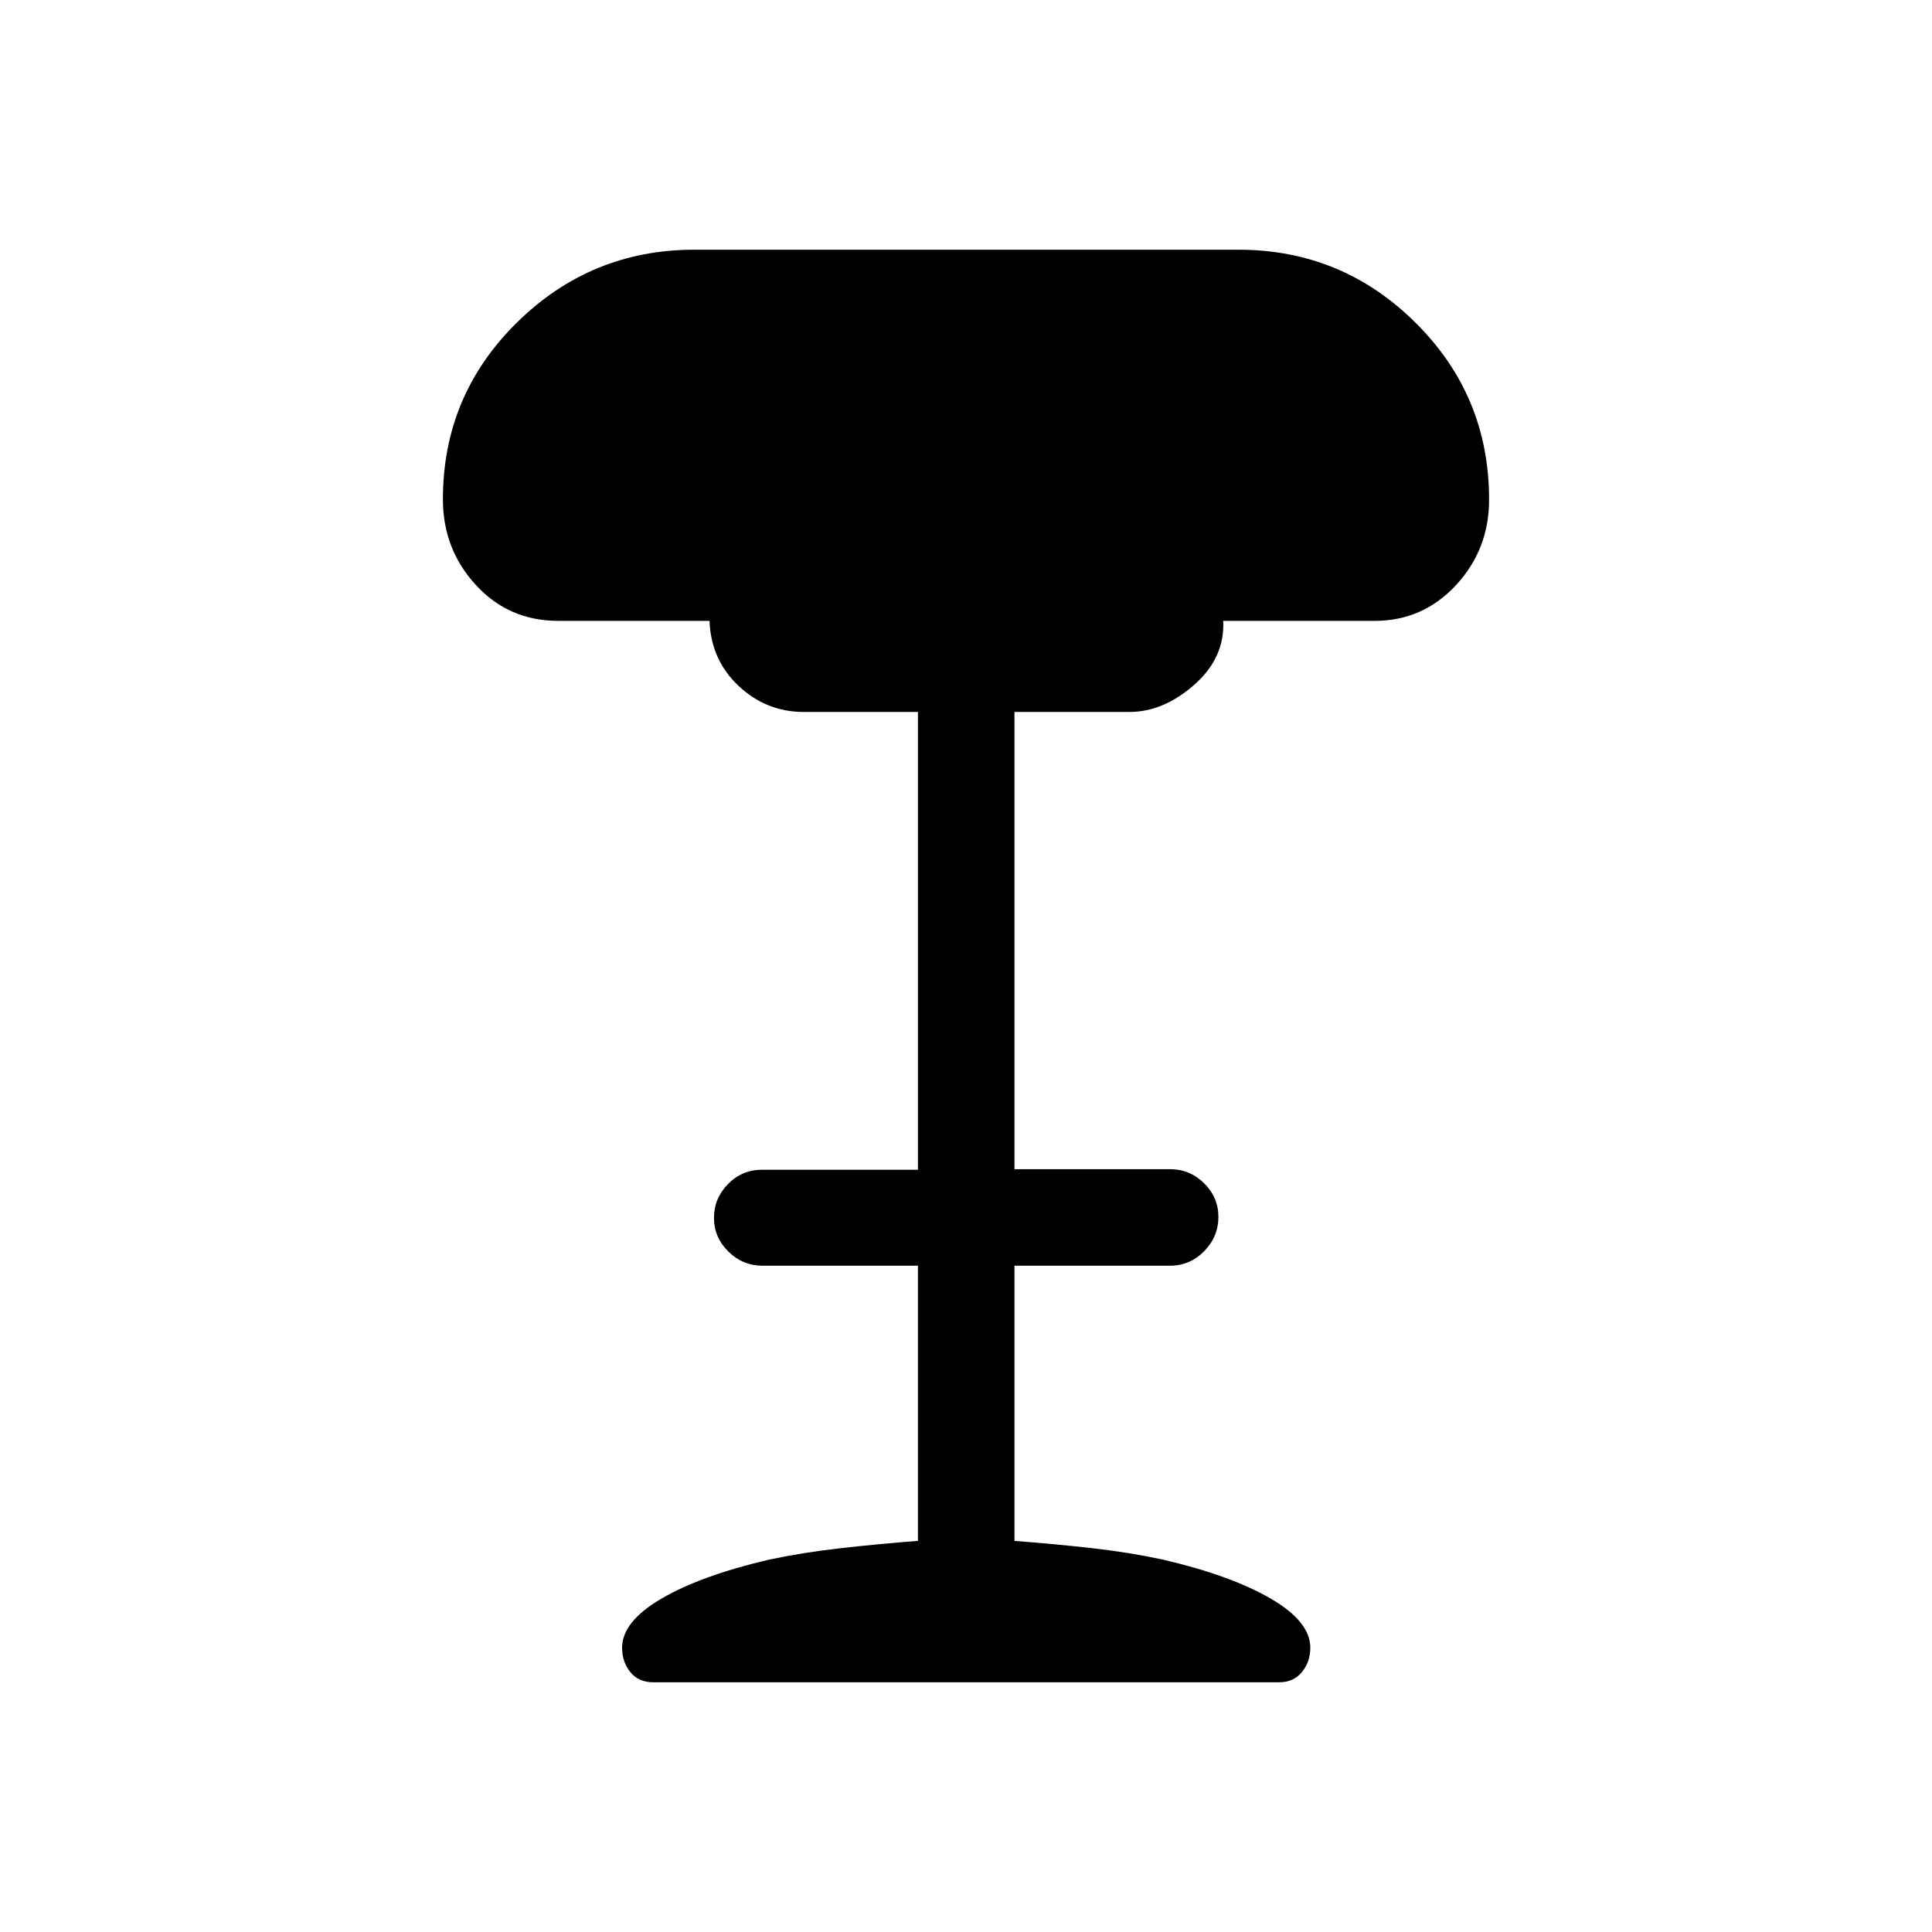<svg xmlns="http://www.w3.org/2000/svg" height="20" viewBox="0 -960 960 960" width="20"><path d="M324.65-124.08q-7.36 0-11.45-5.06-4.08-5.07-4.08-12.14 0-12.93 19.52-24.36 19.52-11.44 53.42-19.37 17-3.6 35.54-5.69 18.54-2.1 38.52-3.65v-136.73H378.9q-9.88 0-17.01-7.05-7.12-7.06-7.12-16.73 0-9.67 6.97-16.79 6.98-7.11 16.91-7.11h77.47v-227.47h-56.7q-18.65 0-32.41-12.94-13.75-12.95-14.45-32.33h-75.25q-24.48 0-40.86-17.82-16.37-17.82-16.37-42.59 0-51.6 36.76-87.81 36.76-36.2 88.16-36.2h270.38q51.41 0 87.97 36.25 36.57 36.25 36.57 87.9 0 24.8-16.45 42.53-16.46 17.74-40.39 17.74h-75.27q.87 18.37-14.45 31.82-15.33 13.45-32.21 13.45h-57.07v227.19h77.27q9.93 0 17 7.03t7.07 16.66q0 9.85-7.07 17.06-7.07 7.21-17 7.21h-77.27v136.74q19.84 1.51 38.38 3.59 18.53 2.08 35.65 5.76 33.73 7.91 53.35 19.35 19.62 11.43 19.62 24.36 0 7.07-4.17 12.14-4.16 5.06-11.42 5.06H324.65Z"/></svg>